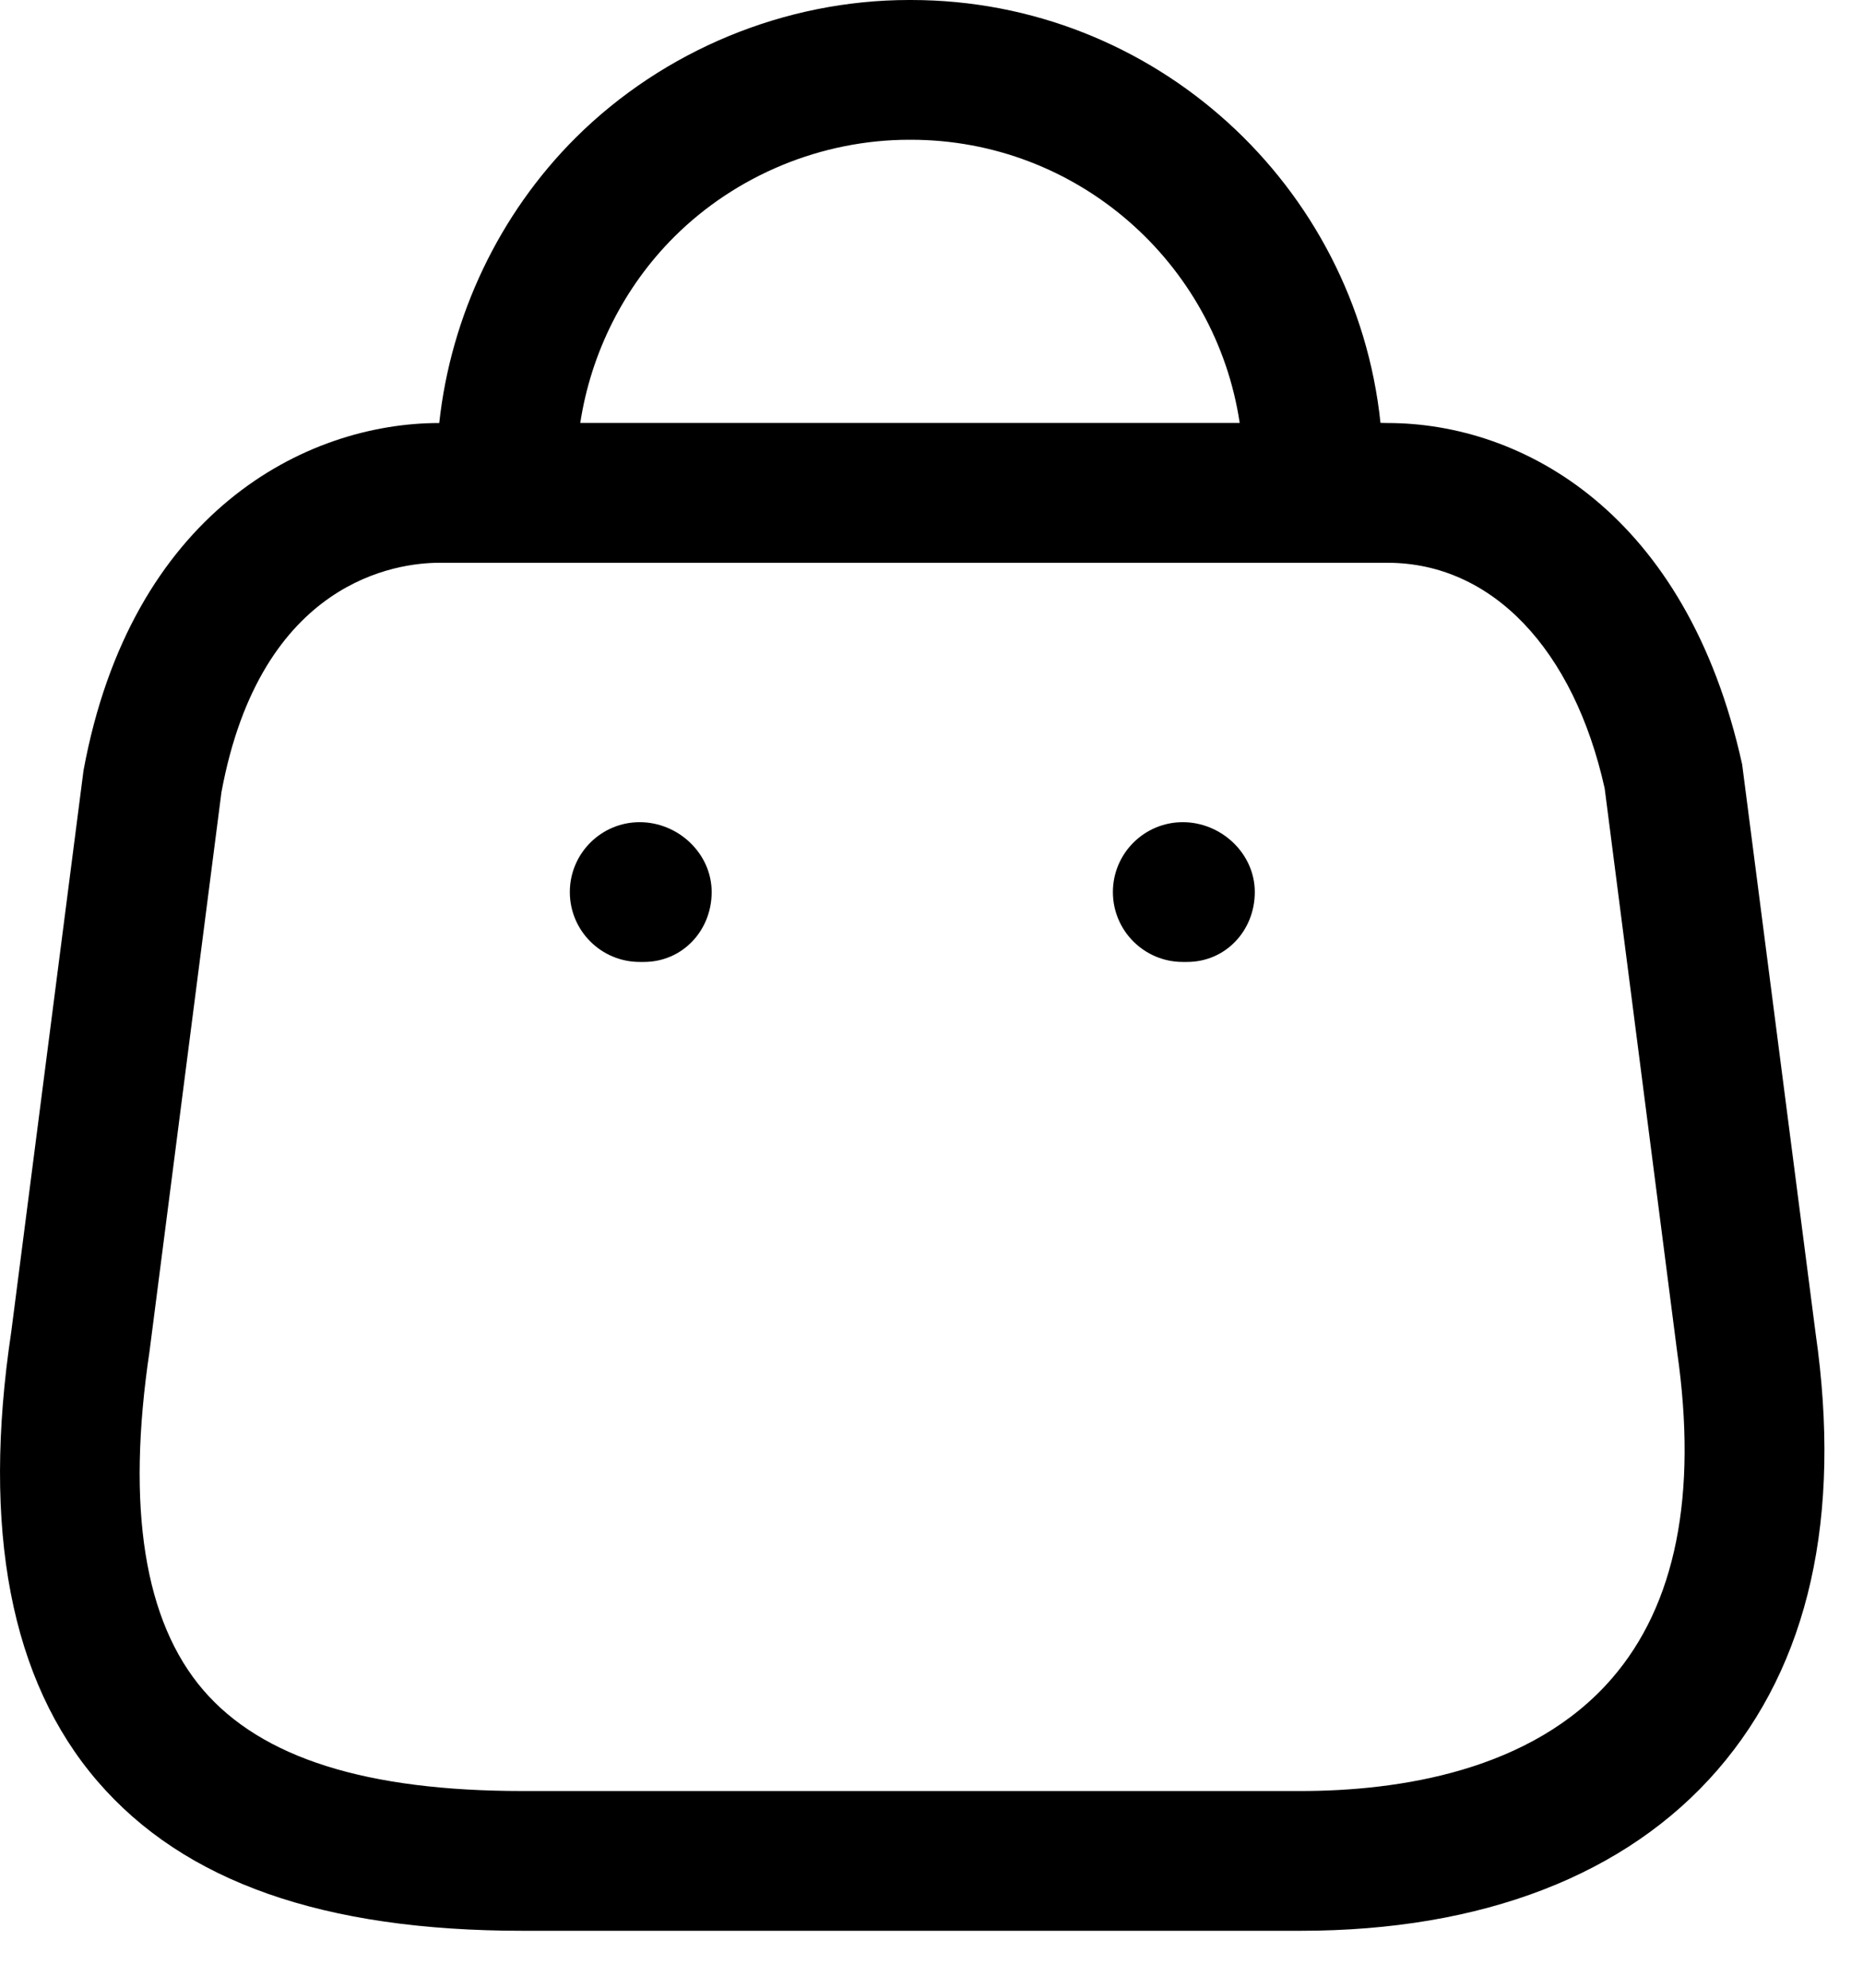 <svg width="30" height="32" viewBox="0 0 30 32" fill="none" xmlns="http://www.w3.org/2000/svg">
<path fill-rule="evenodd" clip-rule="evenodd" d="M14.671 0C18.592 0 21.831 2.987 22.23 6.808L22.342 6.81C24.517 6.81 27.161 8.254 28.054 12.306L29.237 21.466C29.662 24.423 29.131 26.794 27.656 28.495C26.189 30.187 23.867 31.083 20.941 31.083H8.419C5.204 31.083 2.965 30.295 1.571 28.677C0.172 27.054 -0.296 24.619 0.181 21.442L1.345 12.403C2.11 8.259 4.907 6.81 7.073 6.81C7.26 5.085 8.038 3.445 9.271 2.216C10.689 0.807 12.643 0 14.64 0H14.671ZM22.342 9.06H7.073C6.412 9.06 4.201 9.327 3.566 12.753L2.408 21.753C2.032 24.277 2.323 26.104 3.275 27.21C4.216 28.302 5.899 28.833 8.419 28.833H20.941C22.513 28.833 24.659 28.519 25.955 27.022C26.984 25.836 27.338 24.069 27.008 21.769L25.84 12.691C25.342 10.455 24.028 9.06 22.342 9.06ZM19.046 13.236C19.667 13.236 20.206 13.74 20.206 14.361C20.206 14.982 19.736 15.486 19.115 15.486H19.046C18.425 15.486 17.921 14.982 17.921 14.361C17.921 13.74 18.425 13.236 19.046 13.236ZM10.301 13.236C10.922 13.236 11.46 13.74 11.46 14.361C11.46 14.982 10.989 15.486 10.368 15.486H10.301C9.68 15.486 9.176 14.982 9.176 14.361C9.176 13.74 9.68 13.236 10.301 13.236ZM14.667 2.25H14.644C13.233 2.25 11.857 2.818 10.86 3.81C10.047 4.619 9.516 5.682 9.344 6.809L19.963 6.809C19.577 4.232 17.349 2.25 14.667 2.25Z" fill="black"/>
</svg>
